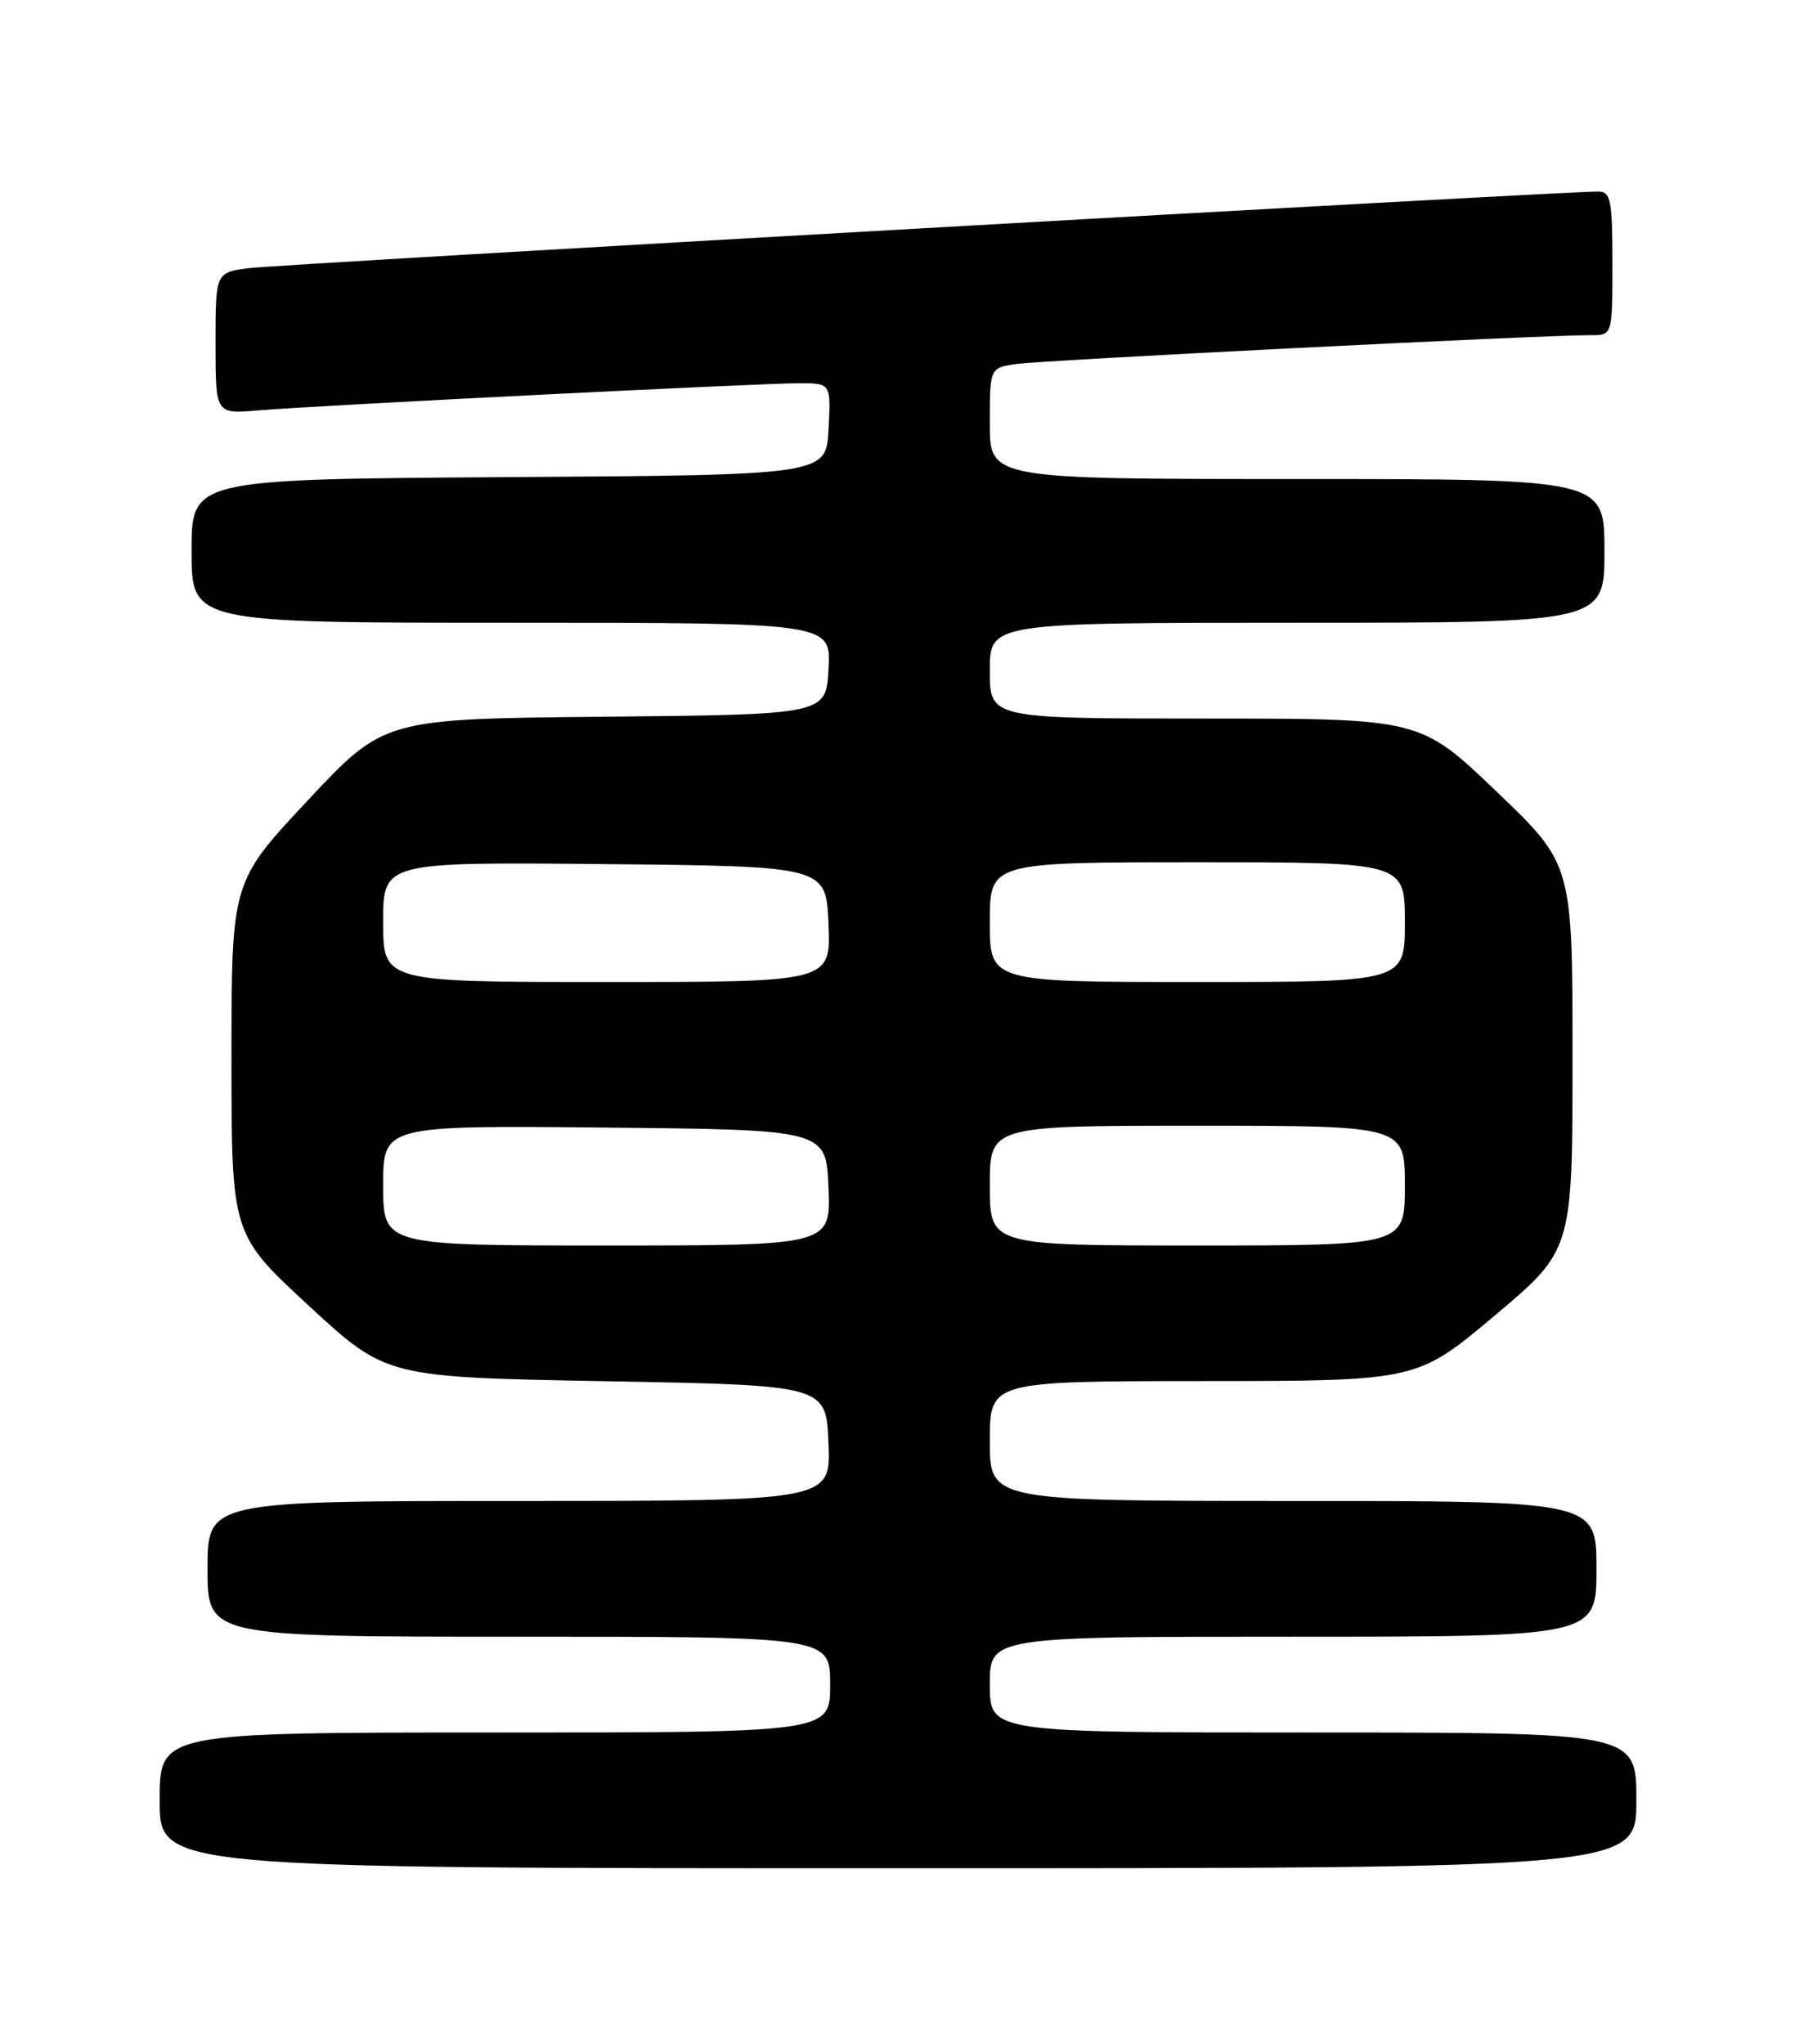<?xml version="1.0" encoding="UTF-8" standalone="no"?>
<!DOCTYPE svg PUBLIC "-//W3C//DTD SVG 1.1//EN" "http://www.w3.org/Graphics/SVG/1.1/DTD/svg11.dtd" >
<svg xmlns="http://www.w3.org/2000/svg" xmlns:xlink="http://www.w3.org/1999/xlink" version="1.1" viewBox="0 0 226 256">
 <g >
 <path fill="currentColor"
d=" M 205.00 225.50 C 205.00 217.00 205.00 217.00 164.50 217.00 C 124.00 217.00 124.00 217.00 124.00 211.00 C 124.00 205.00 124.00 205.00 162.00 205.00 C 200.00 205.00 200.00 205.00 200.00 196.50 C 200.00 188.00 200.00 188.00 162.00 188.00 C 124.00 188.00 124.00 188.00 124.00 180.50 C 124.00 173.00 124.00 173.00 150.75 172.98 C 177.50 172.97 177.50 172.97 187.25 164.78 C 197.00 156.58 197.00 156.58 197.00 132.41 C 197.00 108.24 197.00 108.24 187.46 99.12 C 177.92 90.00 177.92 90.00 150.96 90.00 C 124.00 90.00 124.00 90.00 124.00 84.00 C 124.00 78.00 124.00 78.00 162.50 78.00 C 201.00 78.00 201.00 78.00 201.00 69.00 C 201.00 60.00 201.00 60.00 162.50 60.00 C 124.00 60.00 124.00 60.00 124.00 53.05 C 124.00 46.09 124.00 46.09 127.25 45.60 C 130.39 45.12 193.67 41.94 199.25 41.98 C 202.00 42.00 202.00 42.00 202.00 33.00 C 202.00 25.10 201.79 24.00 200.25 23.99 C 196.02 23.96 35.07 33.10 31.25 33.58 C 27.00 34.12 27.00 34.12 27.00 42.99 C 27.00 51.86 27.00 51.86 32.25 51.41 C 39.41 50.80 95.18 48.00 100.12 48.00 C 104.10 48.00 104.10 48.00 103.80 53.75 C 103.50 59.50 103.50 59.50 63.75 59.76 C 24.00 60.02 24.00 60.02 24.00 69.01 C 24.00 78.00 24.00 78.00 64.05 78.00 C 104.10 78.00 104.10 78.00 103.80 83.75 C 103.50 89.50 103.50 89.50 75.82 89.77 C 48.13 90.03 48.13 90.03 38.57 100.24 C 29.00 110.45 29.00 110.45 29.00 132.52 C 29.00 154.60 29.00 154.60 38.69 163.55 C 48.39 172.50 48.39 172.50 75.94 173.00 C 103.50 173.50 103.50 173.50 103.79 180.75 C 104.09 188.00 104.09 188.00 65.04 188.00 C 26.00 188.00 26.00 188.00 26.00 196.50 C 26.00 205.00 26.00 205.00 65.00 205.00 C 104.00 205.00 104.00 205.00 104.00 211.00 C 104.00 217.00 104.00 217.00 62.00 217.00 C 20.00 217.00 20.00 217.00 20.00 225.50 C 20.00 234.00 20.00 234.00 112.50 234.00 C 205.00 234.00 205.00 234.00 205.00 225.50 Z  M 48.00 148.48 C 48.00 140.97 48.00 140.97 75.75 141.23 C 103.50 141.50 103.50 141.50 103.79 148.75 C 104.09 156.00 104.09 156.00 76.04 156.00 C 48.00 156.00 48.00 156.00 48.00 148.48 Z  M 124.00 148.50 C 124.00 141.00 124.00 141.00 150.00 141.00 C 176.00 141.00 176.00 141.00 176.00 148.50 C 176.00 156.00 176.00 156.00 150.00 156.00 C 124.00 156.00 124.00 156.00 124.00 148.50 Z  M 48.00 115.48 C 48.00 107.97 48.00 107.97 75.75 108.23 C 103.50 108.50 103.50 108.50 103.79 115.75 C 104.09 123.00 104.09 123.00 76.04 123.00 C 48.00 123.00 48.00 123.00 48.00 115.48 Z  M 124.00 115.50 C 124.00 108.00 124.00 108.00 150.00 108.00 C 176.00 108.00 176.00 108.00 176.00 115.50 C 176.00 123.00 176.00 123.00 150.00 123.00 C 124.00 123.00 124.00 123.00 124.00 115.50 Z "/>
</g>
</svg>